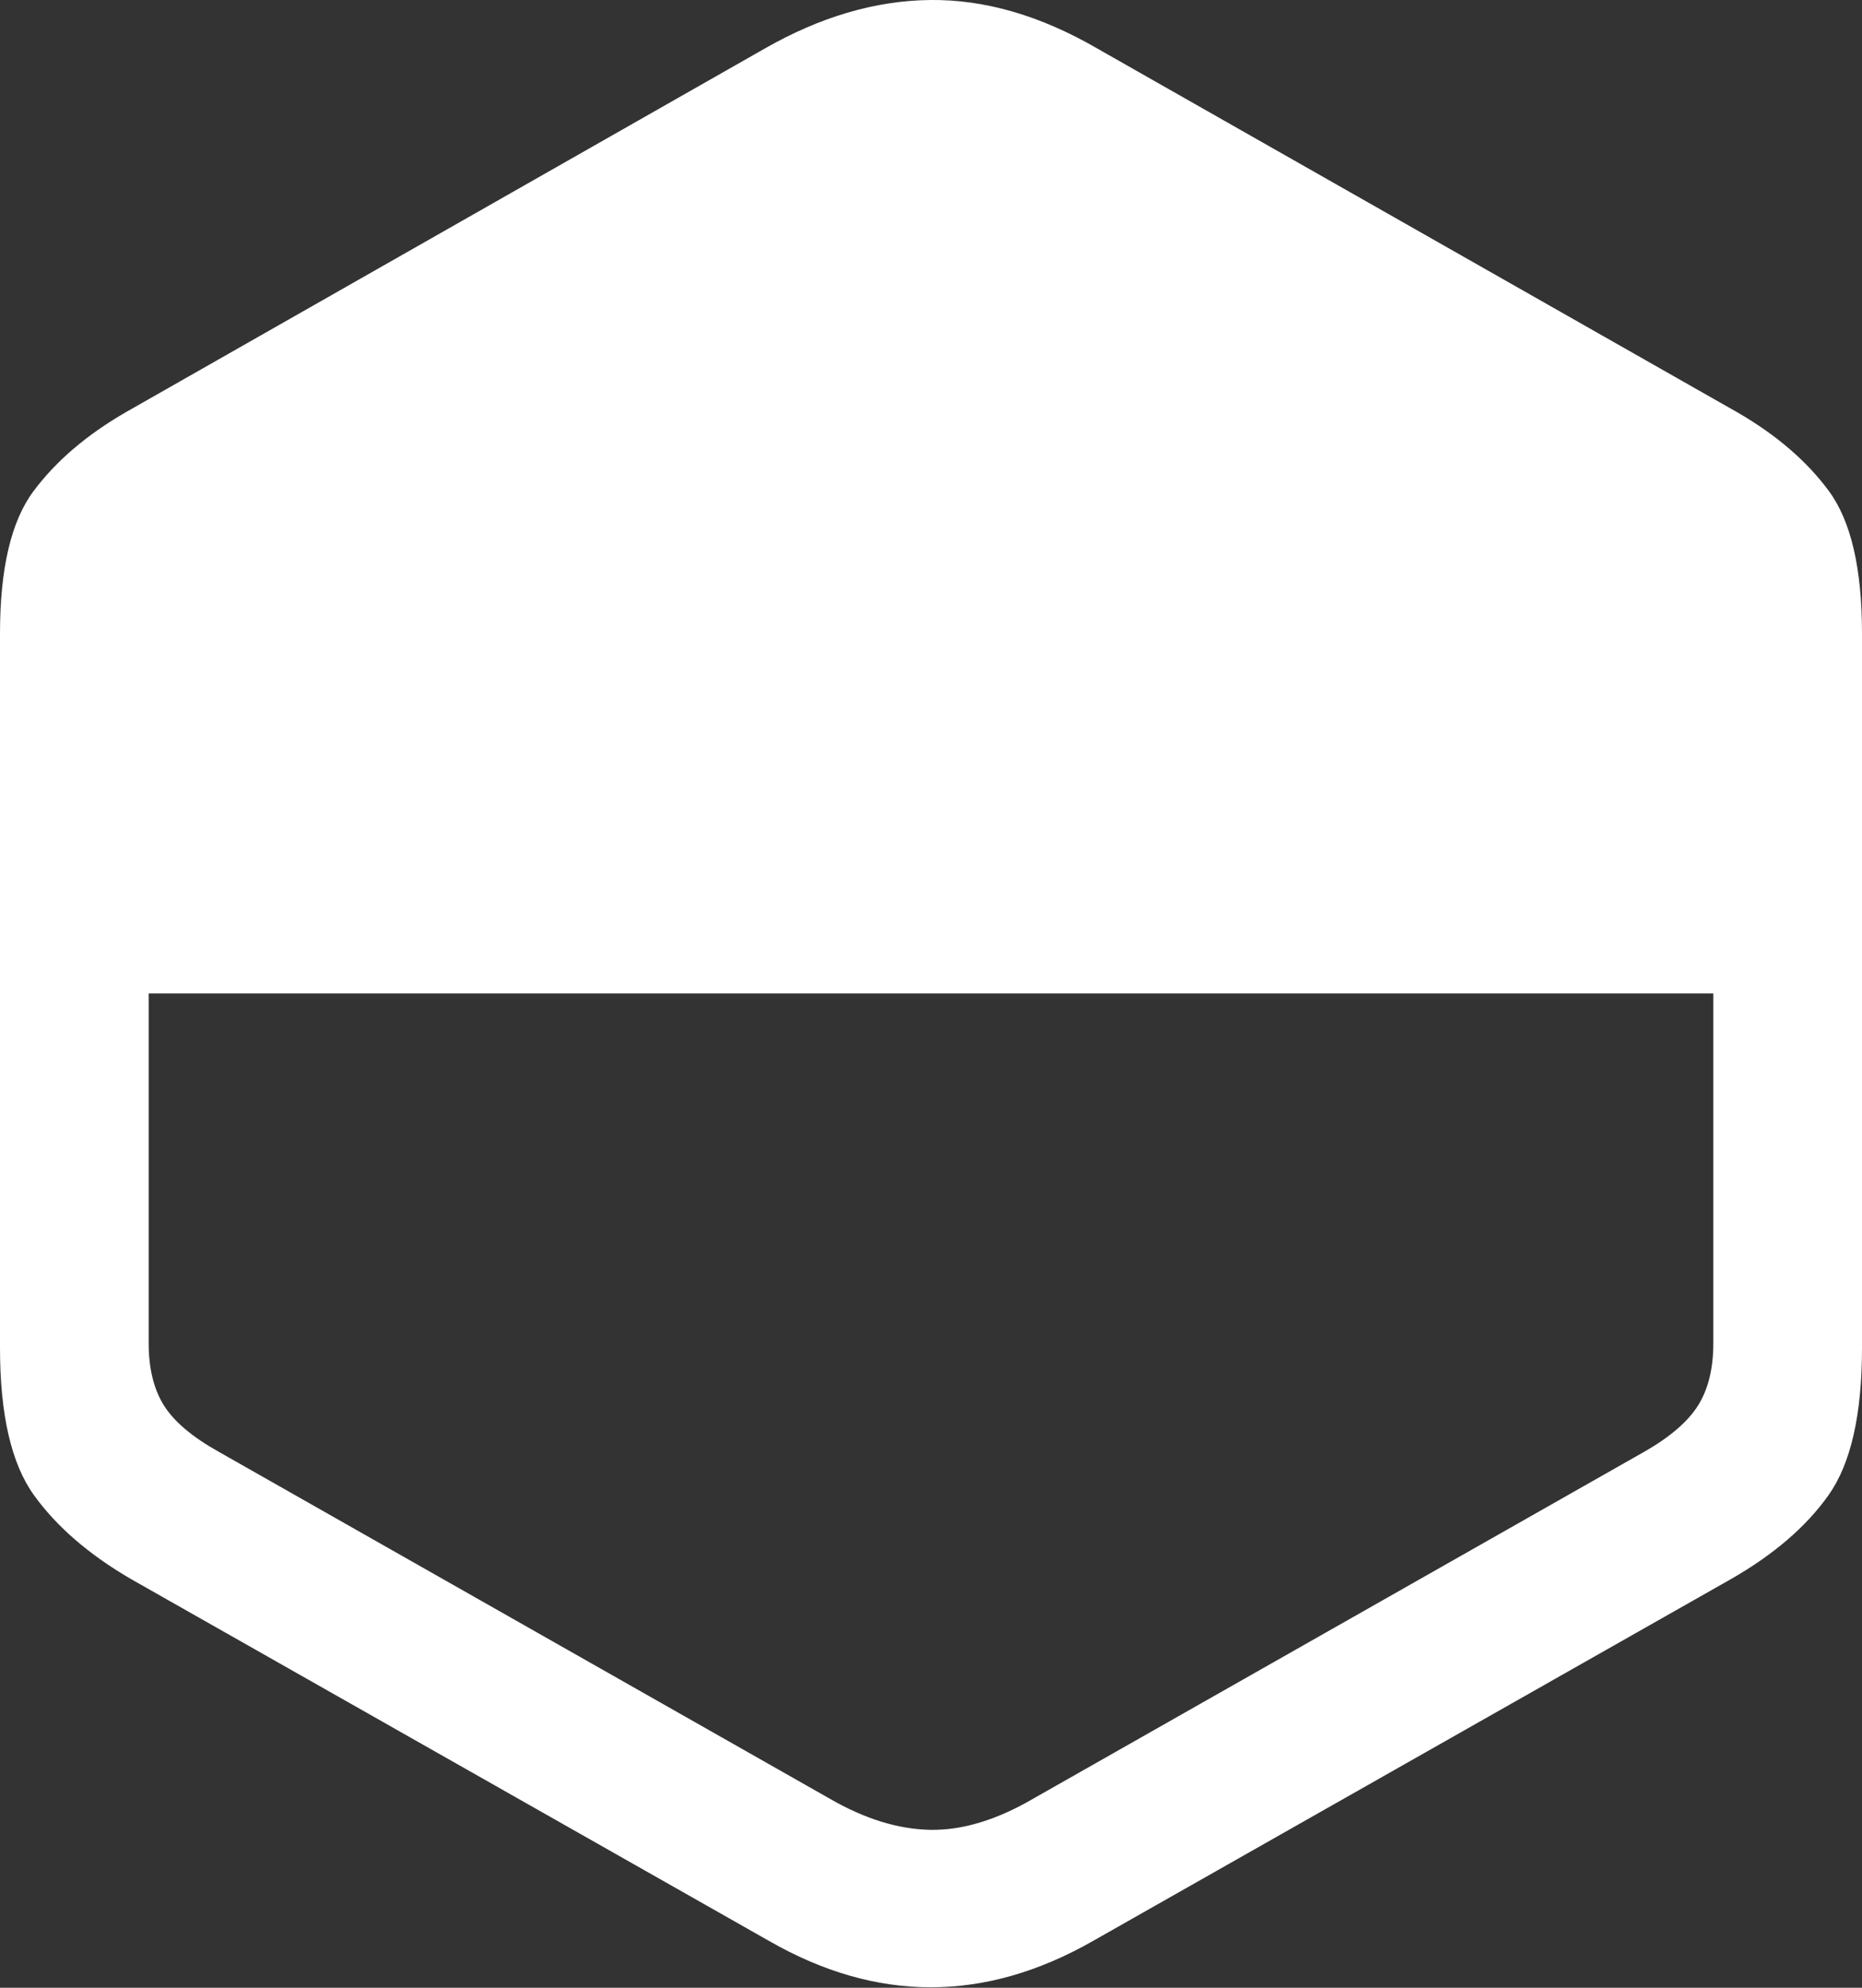 <?xml version="1.0" encoding="UTF-8"?>
<!--Generator: Apple Native CoreSVG 175.5-->
<!DOCTYPE svg
PUBLIC "-//W3C//DTD SVG 1.1//EN"
       "http://www.w3.org/Graphics/SVG/1.1/DTD/svg11.dtd">
<svg version="1.1" xmlns="http://www.w3.org/2000/svg" xmlns:xlink="http://www.w3.org/1999/xlink" width="19.814" height="21.143">
 <rect width="100%" height="100%" fill="#333333" stroke="none"/>
 <g>
  <rect height="21.143" opacity="0" width="19.814" x="0" y="0"/>
  <path d="M1.396 16.797L8.184 20.645Q9.902 21.631 11.631 20.645L18.418 16.797Q19.102 16.406 19.458 15.903Q19.814 15.401 19.814 14.336L19.814 6.738Q19.814 5.703 19.463 5.225Q19.111 4.746 18.486 4.385L11.68 0.518Q10.771-0.01 9.897 0Q9.023 0.01 8.135 0.518L1.338 4.385Q0.713 4.746 0.356 5.225Q0 5.703 0 6.738L0 14.336Q0 15.401 0.361 15.903Q0.723 16.406 1.396 16.797ZM18.232 10.567L18.232 14.287Q18.232 14.688 18.071 14.947Q17.91 15.205 17.5 15.44L10.996 19.131Q10.41 19.473 9.897 19.463Q9.385 19.453 8.828 19.131L2.324 15.44Q1.904 15.205 1.743 14.947Q1.582 14.688 1.582 14.287L1.582 10.567Z" fill="#ffffff"/>
 </g>
</svg>
